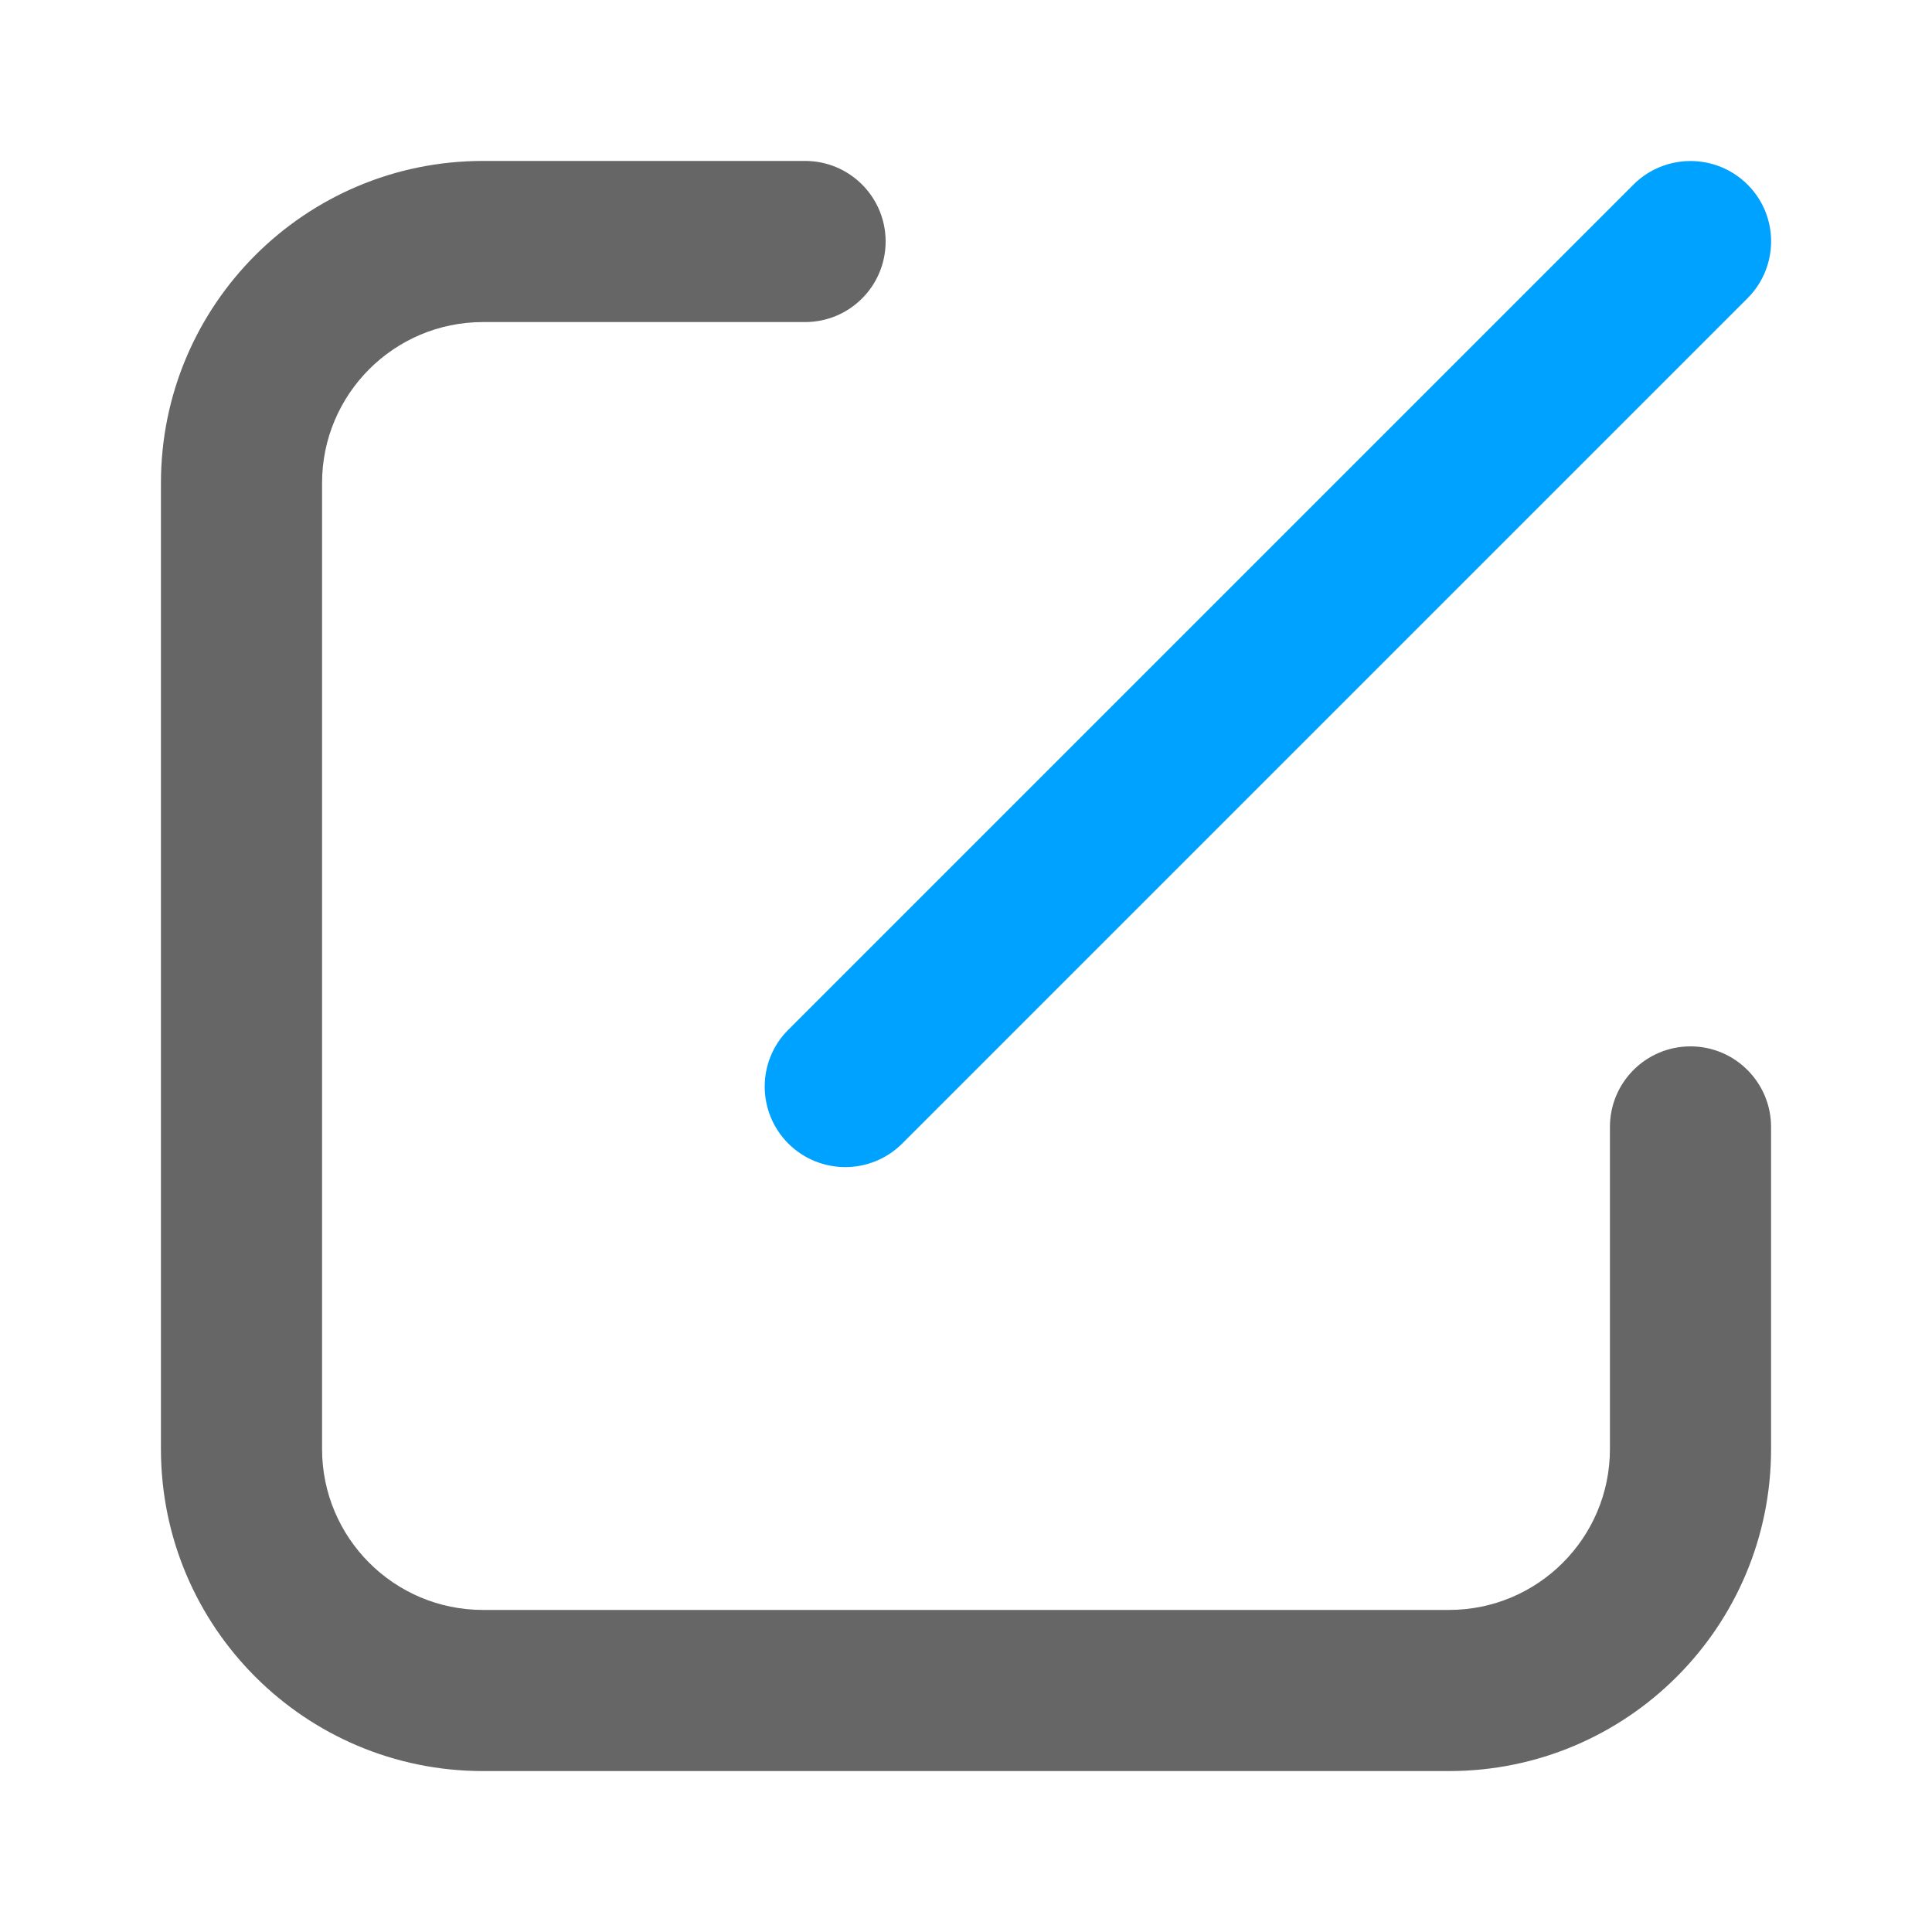 <svg class="icon" width="200" height="200" viewBox="0 0 1024 1024" xmlns="http://www.w3.org/2000/svg">
    <path d="M865.8 97.8l-448 448c-16.7 16.7-16.6 43.6 0 60.3 16.7 16.6 43.6 16.7 60.4 0l448-448c16.7-16.7 16.7-43.7 0-60.3-16.7-16.6-43.7-16.6-60.4 0"
          fill="#00A2FF"></path>
    <path d="M938.7 597.3V768c0 94.3-76.4 170.7-170.7 170.7H256c-94.3 0-170.7-76.4-170.7-170.7V256c0-94.3 76.4-170.7 170.7-170.7h170.7c23.6 0 42.7 19.1 42.7 42.7s-19.1 42.7-42.7 42.7H256c-47.1 0-85.3 38.2-85.3 85.3v512c0 47.1 38.2 85.3 85.3 85.3h512c47.1 0 85.3-38.2 85.3-85.3V597.3c0-23.6 19.1-42.7 42.7-42.7s42.7 19.2 42.7 42.7z"
          fill="#666666"></path>
</svg>
